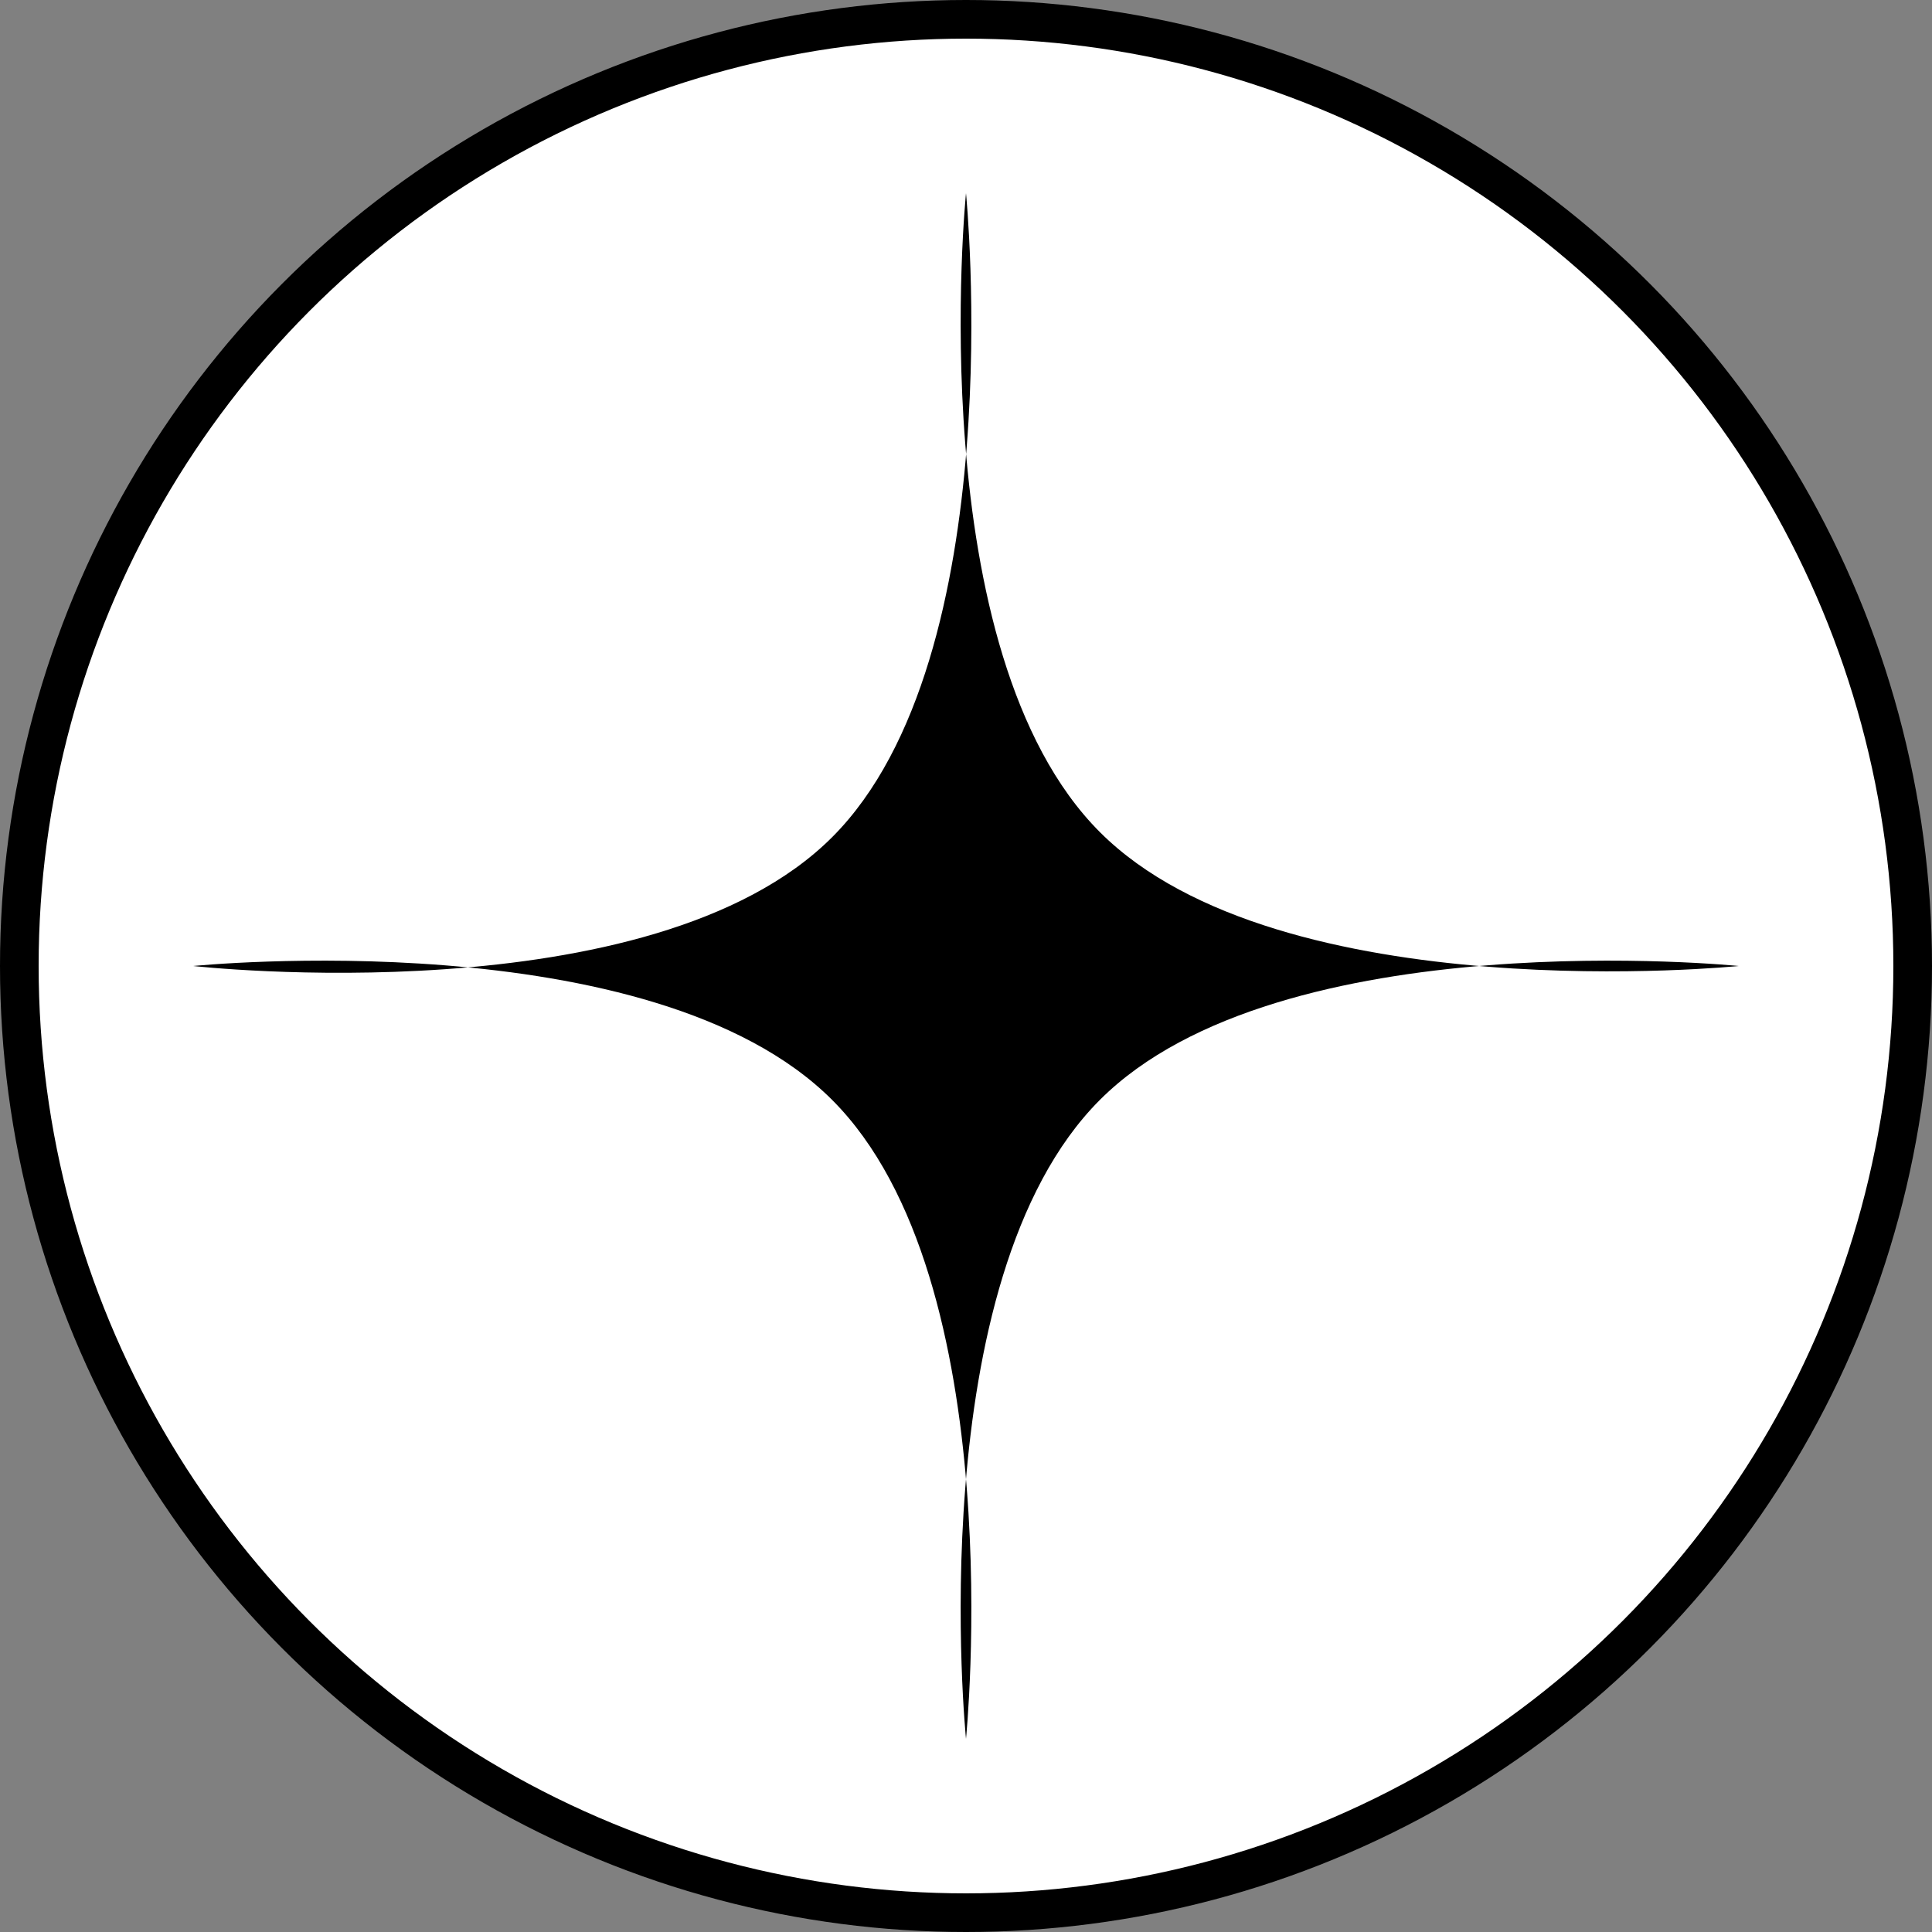 <svg width="50" height="50" viewBox="0 0 50 50" fill="none" xmlns="http://www.w3.org/2000/svg">
<rect x="0" y="0" width="50" height="50" fill="#808080" stroke="none"/>
<circle cx="25" cy="25" r="24.5" fill="white" stroke="black"/>
<path d="M21.535 28.465C16.87 23.8 5 25 5 25C5 25 16.87 26.332 21.535 21.667C26.2 17.002 25 5 25 5C25 5 23.8 16.87 28.465 21.535C33.13 26.2 45 25 45 25C45 25 33.13 23.8 28.465 28.465C23.8 33.13 25 45 25 45C25 45 26.2 33.13 21.535 28.465Z" fill="black"/>
</svg>
